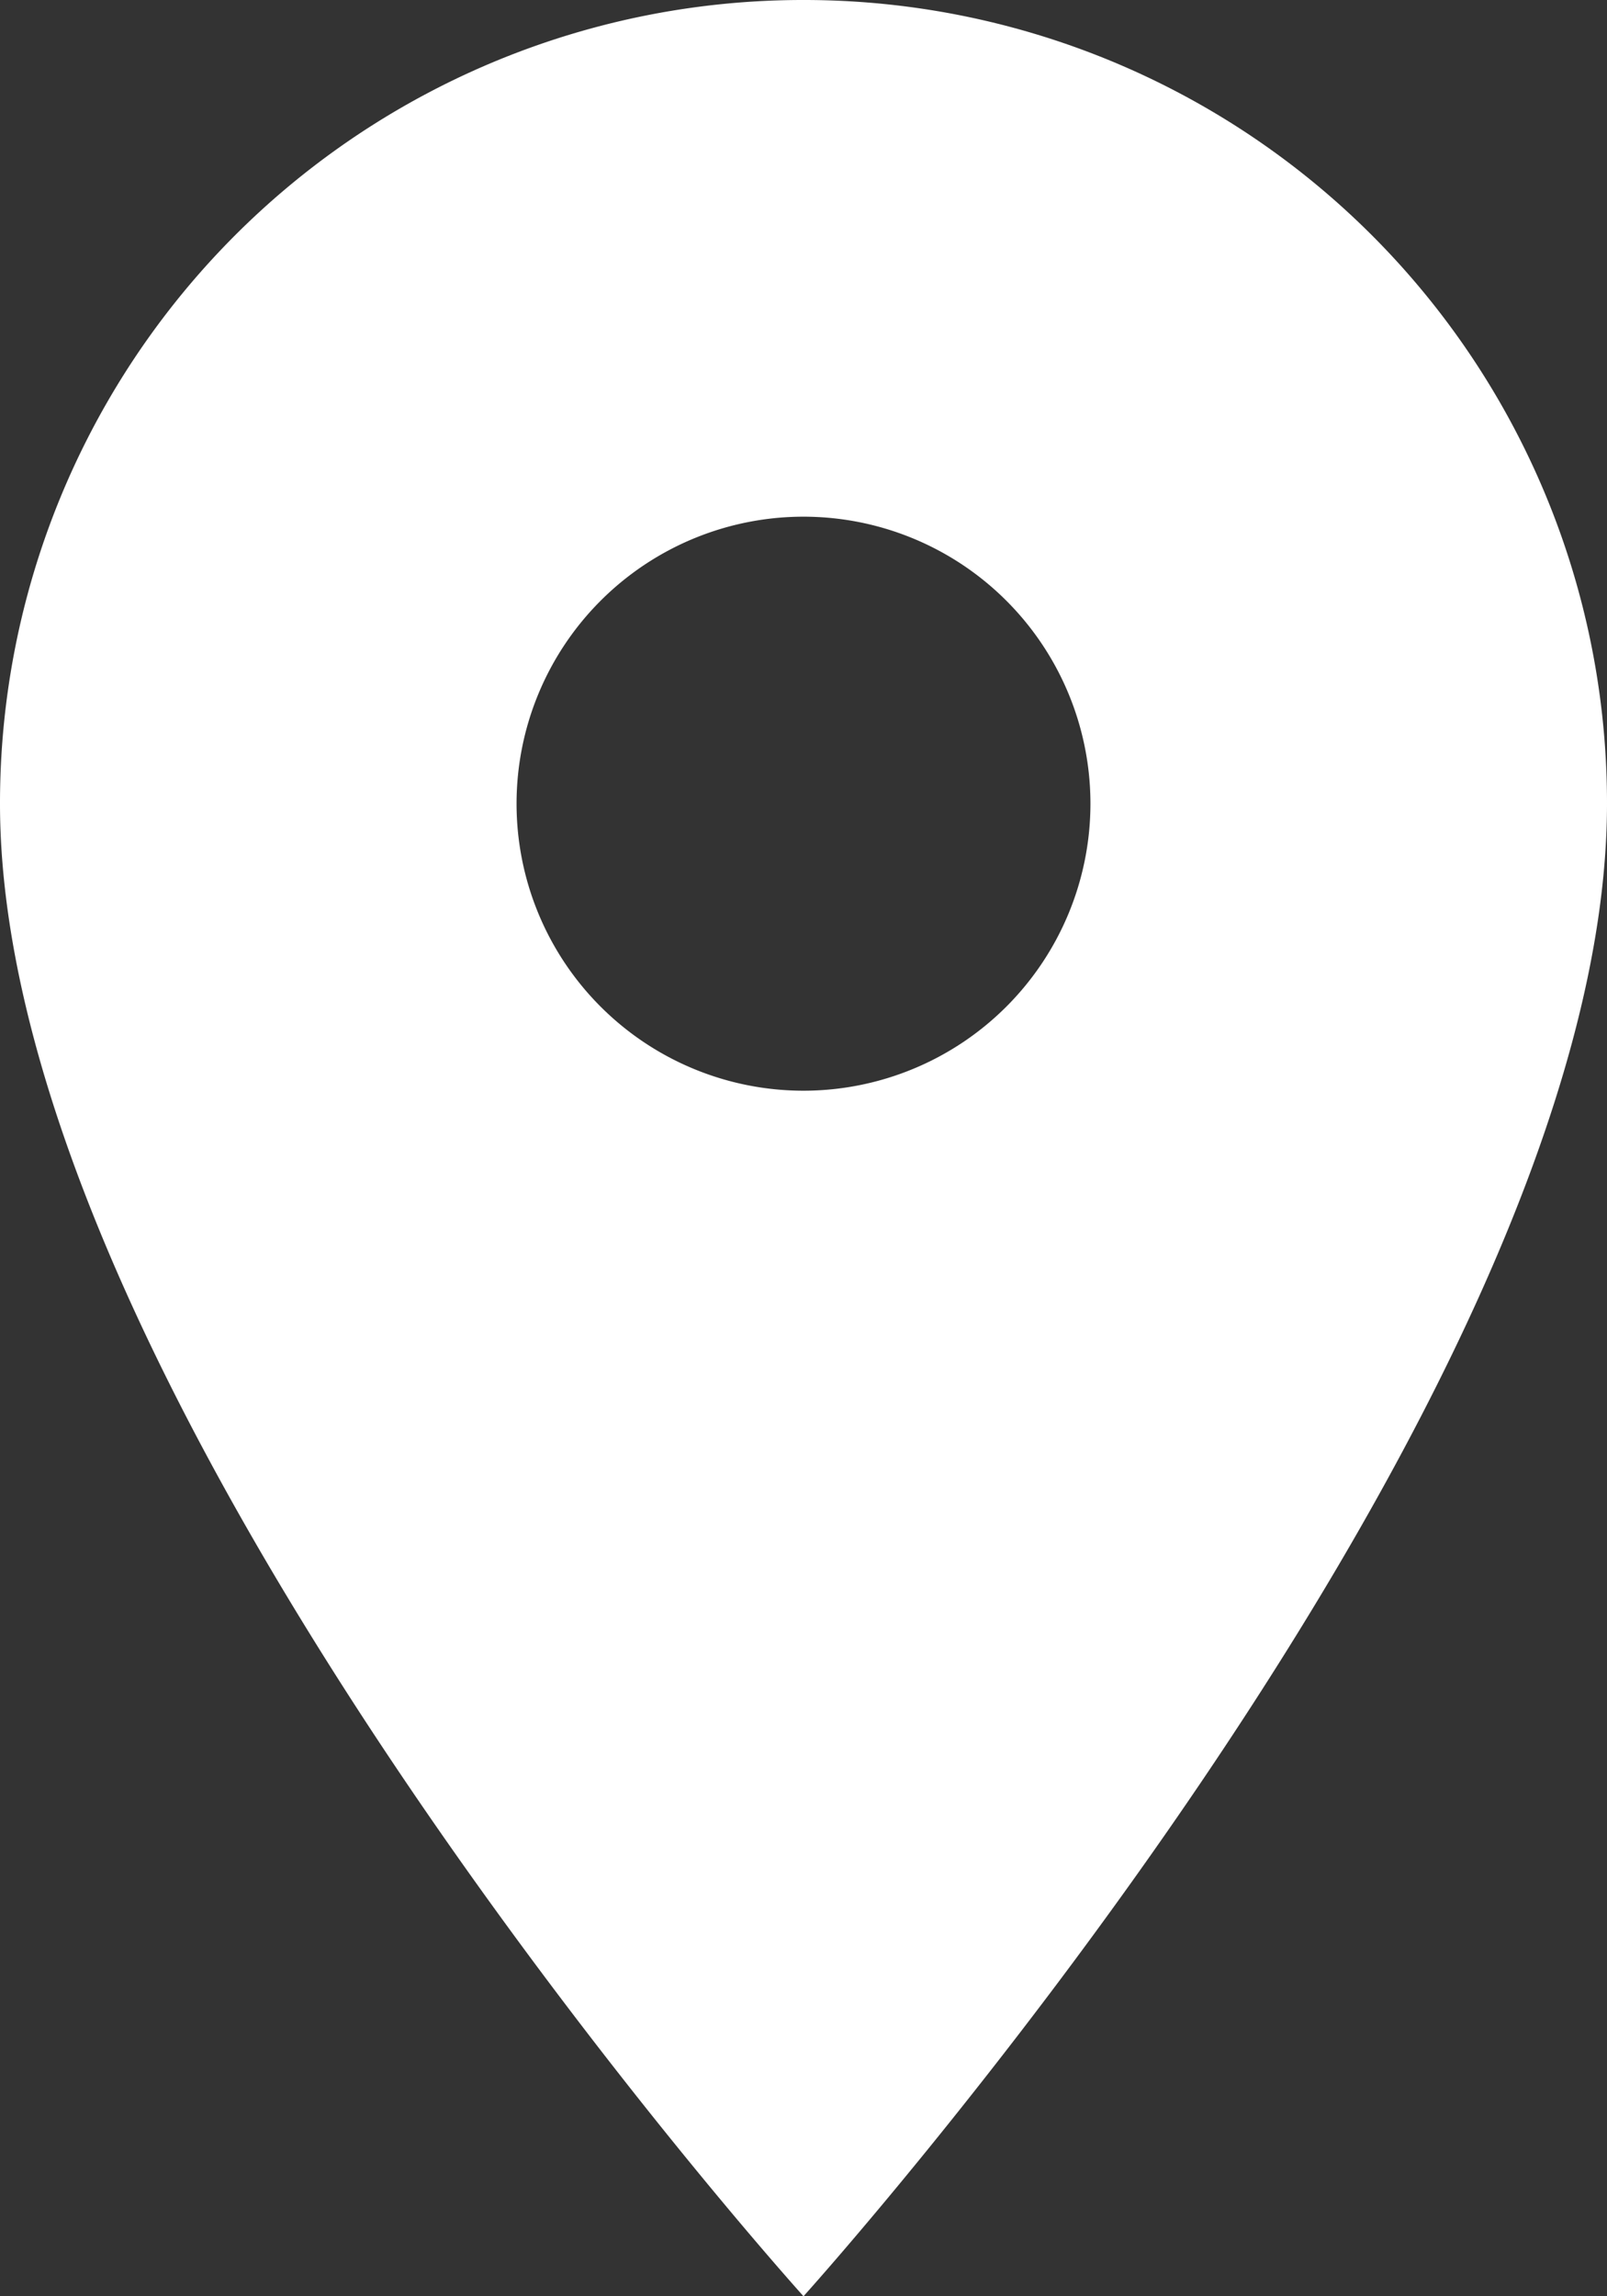 <svg xmlns="http://www.w3.org/2000/svg" width="18" height="25.714" viewBox="0 0 18 25.714"><rect x="0" y="0" width="18" height="25.714" fill="#333333" stroke="none"/><defs><style>.a{fill:#fff;}</style></defs><path class="a" d="M16.5,3a8.993,8.993,0,0,0-9,9c0,6.75,9,16.714,9,16.714s9-9.964,9-16.714A8.993,8.993,0,0,0,16.5,3Zm0,12.214A3.214,3.214,0,1,1,19.714,12,3.215,3.215,0,0,1,16.5,15.214Z" transform="translate(-7.5 -3)"/></svg>